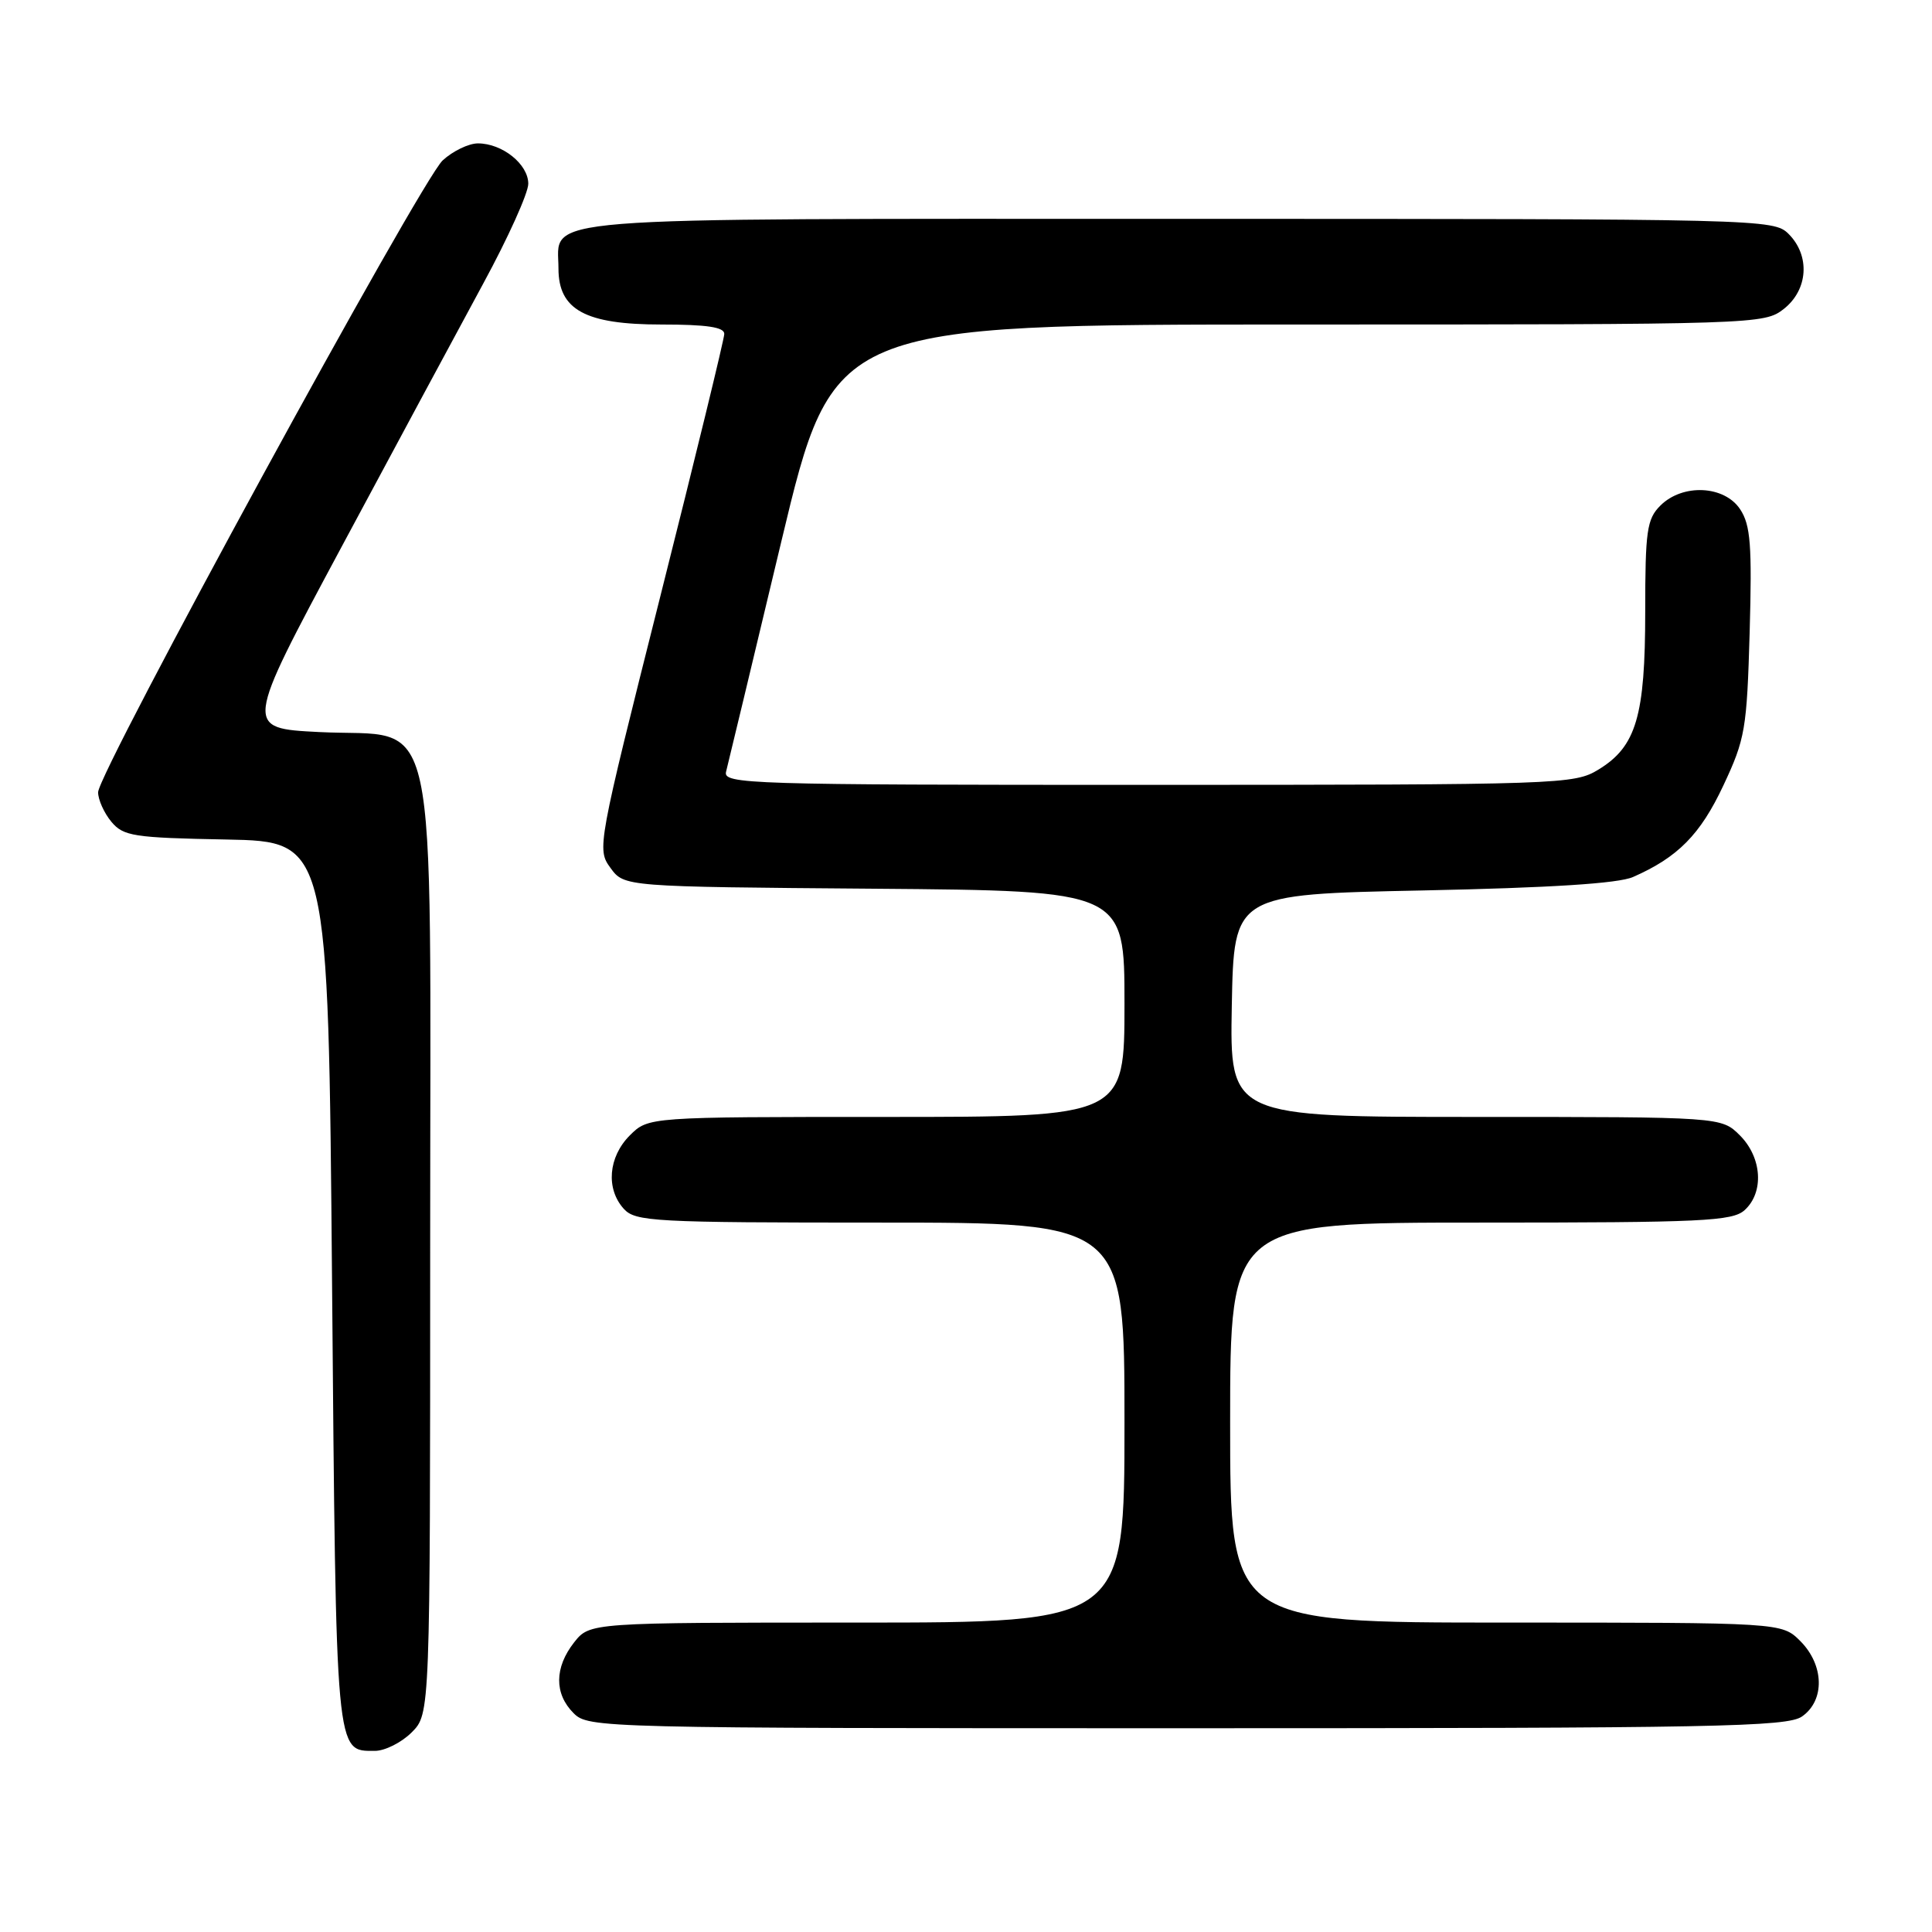 <?xml version="1.0" encoding="UTF-8" standalone="no"?>
<!DOCTYPE svg PUBLIC "-//W3C//DTD SVG 1.1//EN" "http://www.w3.org/Graphics/SVG/1.1/DTD/svg11.dtd" >
<svg xmlns="http://www.w3.org/2000/svg" xmlns:xlink="http://www.w3.org/1999/xlink" version="1.1" viewBox="0 0 256 256">
 <g >
 <path fill="currentColor"
d=" M 54.55 229.55 C 57.00 227.09 57.00 227.09 57.00 165.10 C 57.00 91.24 58.42 97.82 42.27 97.00 C 32.37 96.50 32.37 96.50 45.24 72.50 C 52.32 59.30 60.78 43.57 64.05 37.54 C 67.32 31.52 70.00 25.58 70.00 24.35 C 70.00 21.76 66.56 19.00 63.33 19.00 C 62.11 19.00 60.01 20.01 58.66 21.25 C 55.78 23.89 13.00 102.34 13.00 104.98 C 13.00 105.97 13.79 107.72 14.75 108.88 C 16.35 110.80 17.67 111.01 30.00 111.24 C 43.50 111.50 43.50 111.50 44.00 170.10 C 44.54 233.11 44.44 232.00 49.67 232.00 C 51.00 232.00 53.20 230.90 54.55 229.55 Z  M 238.78 227.44 C 241.83 225.31 241.72 220.63 238.55 217.45 C 236.09 215.00 236.09 215.00 199.55 215.00 C 163.00 215.00 163.00 215.00 163.00 188.50 C 163.00 162.00 163.00 162.00 196.17 162.00 C 225.63 162.00 229.55 161.81 231.17 160.35 C 233.77 157.99 233.48 153.39 230.55 150.45 C 228.09 148.00 228.09 148.00 195.52 148.00 C 162.95 148.00 162.95 148.00 163.22 133.25 C 163.50 118.50 163.50 118.50 188.50 117.99 C 205.40 117.64 214.43 117.07 216.38 116.21 C 222.31 113.61 225.30 110.59 228.35 104.09 C 231.25 97.92 231.47 96.63 231.84 83.75 C 232.16 72.24 231.96 69.59 230.59 67.50 C 228.50 64.31 222.95 64.05 220.00 67.00 C 218.22 68.78 218.00 70.33 218.00 81.03 C 218.00 94.91 216.81 98.92 211.81 101.97 C 208.59 103.94 206.91 103.99 152.13 104.00 C 98.95 104.00 95.79 103.90 96.21 102.25 C 96.46 101.29 99.75 87.56 103.53 71.75 C 110.41 43.00 110.41 43.00 172.07 43.00 C 232.94 43.00 233.76 42.97 236.37 40.93 C 239.59 38.39 239.88 33.88 237.00 31.00 C 235.03 29.03 233.67 29.00 156.33 29.00 C 68.90 29.00 74.00 28.59 74.00 35.58 C 74.00 41.06 77.56 43.00 87.63 43.00 C 93.67 43.00 95.99 43.35 95.97 44.25 C 95.96 44.94 92.15 60.57 87.50 79.00 C 79.16 112.11 79.08 112.53 80.89 115.00 C 82.71 117.50 82.71 117.50 115.86 117.76 C 149.00 118.03 149.00 118.03 149.00 133.01 C 149.00 148.00 149.00 148.00 117.45 148.00 C 85.91 148.00 85.91 148.00 83.45 150.45 C 80.60 153.31 80.26 157.52 82.65 160.17 C 84.19 161.87 86.59 162.00 116.65 162.00 C 149.00 162.00 149.00 162.00 149.00 188.50 C 149.00 215.00 149.00 215.00 113.57 215.00 C 78.15 215.00 78.15 215.00 76.07 217.63 C 73.46 220.96 73.43 224.43 76.00 227.00 C 77.97 228.97 79.33 229.00 157.28 229.00 C 227.41 229.00 236.81 228.82 238.78 227.44 Z "/>
</g>
</svg>